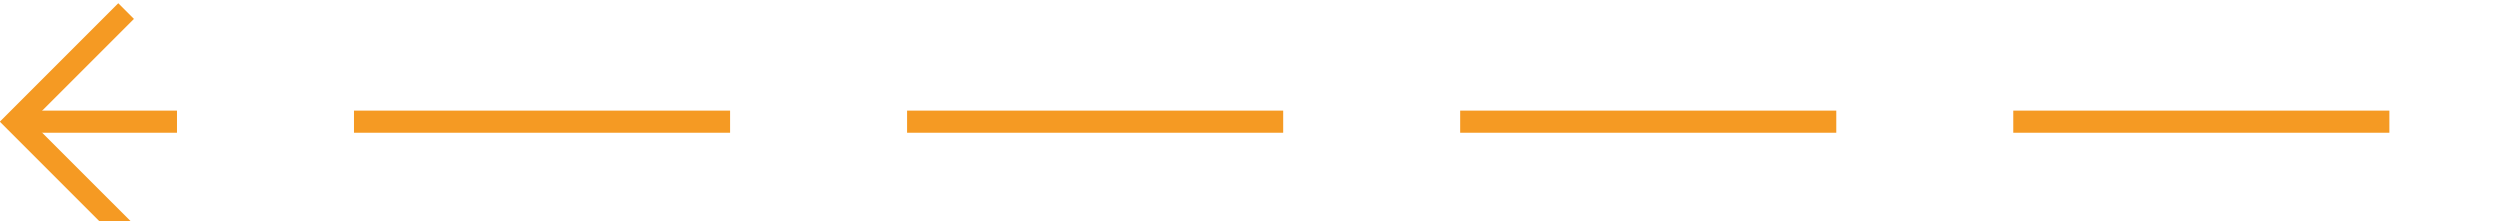 ﻿<?xml version="1.0" encoding="utf-8"?>
<svg version="1.1" xmlns:xlink="http://www.w3.org/1999/xlink" width="113px" height="10px" preserveAspectRatio="xMinYMid meet" viewBox="120 903  113 8" xmlns="http://www.w3.org/2000/svg">
  <path d="M 228 907.5  L 121 907.5  " stroke-width="1" stroke-dasharray="17,8" stroke="#f59a23" fill="none" />
  <path d="M 126.054 912.146  L 121.407 907.5  L 126.054 902.854  L 125.346 902.146  L 120.346 907.146  L 119.993 907.5  L 120.346 907.854  L 125.346 912.854  L 126.054 912.146  Z " fill-rule="nonzero" fill="#f59a23" stroke="none" />
</svg>